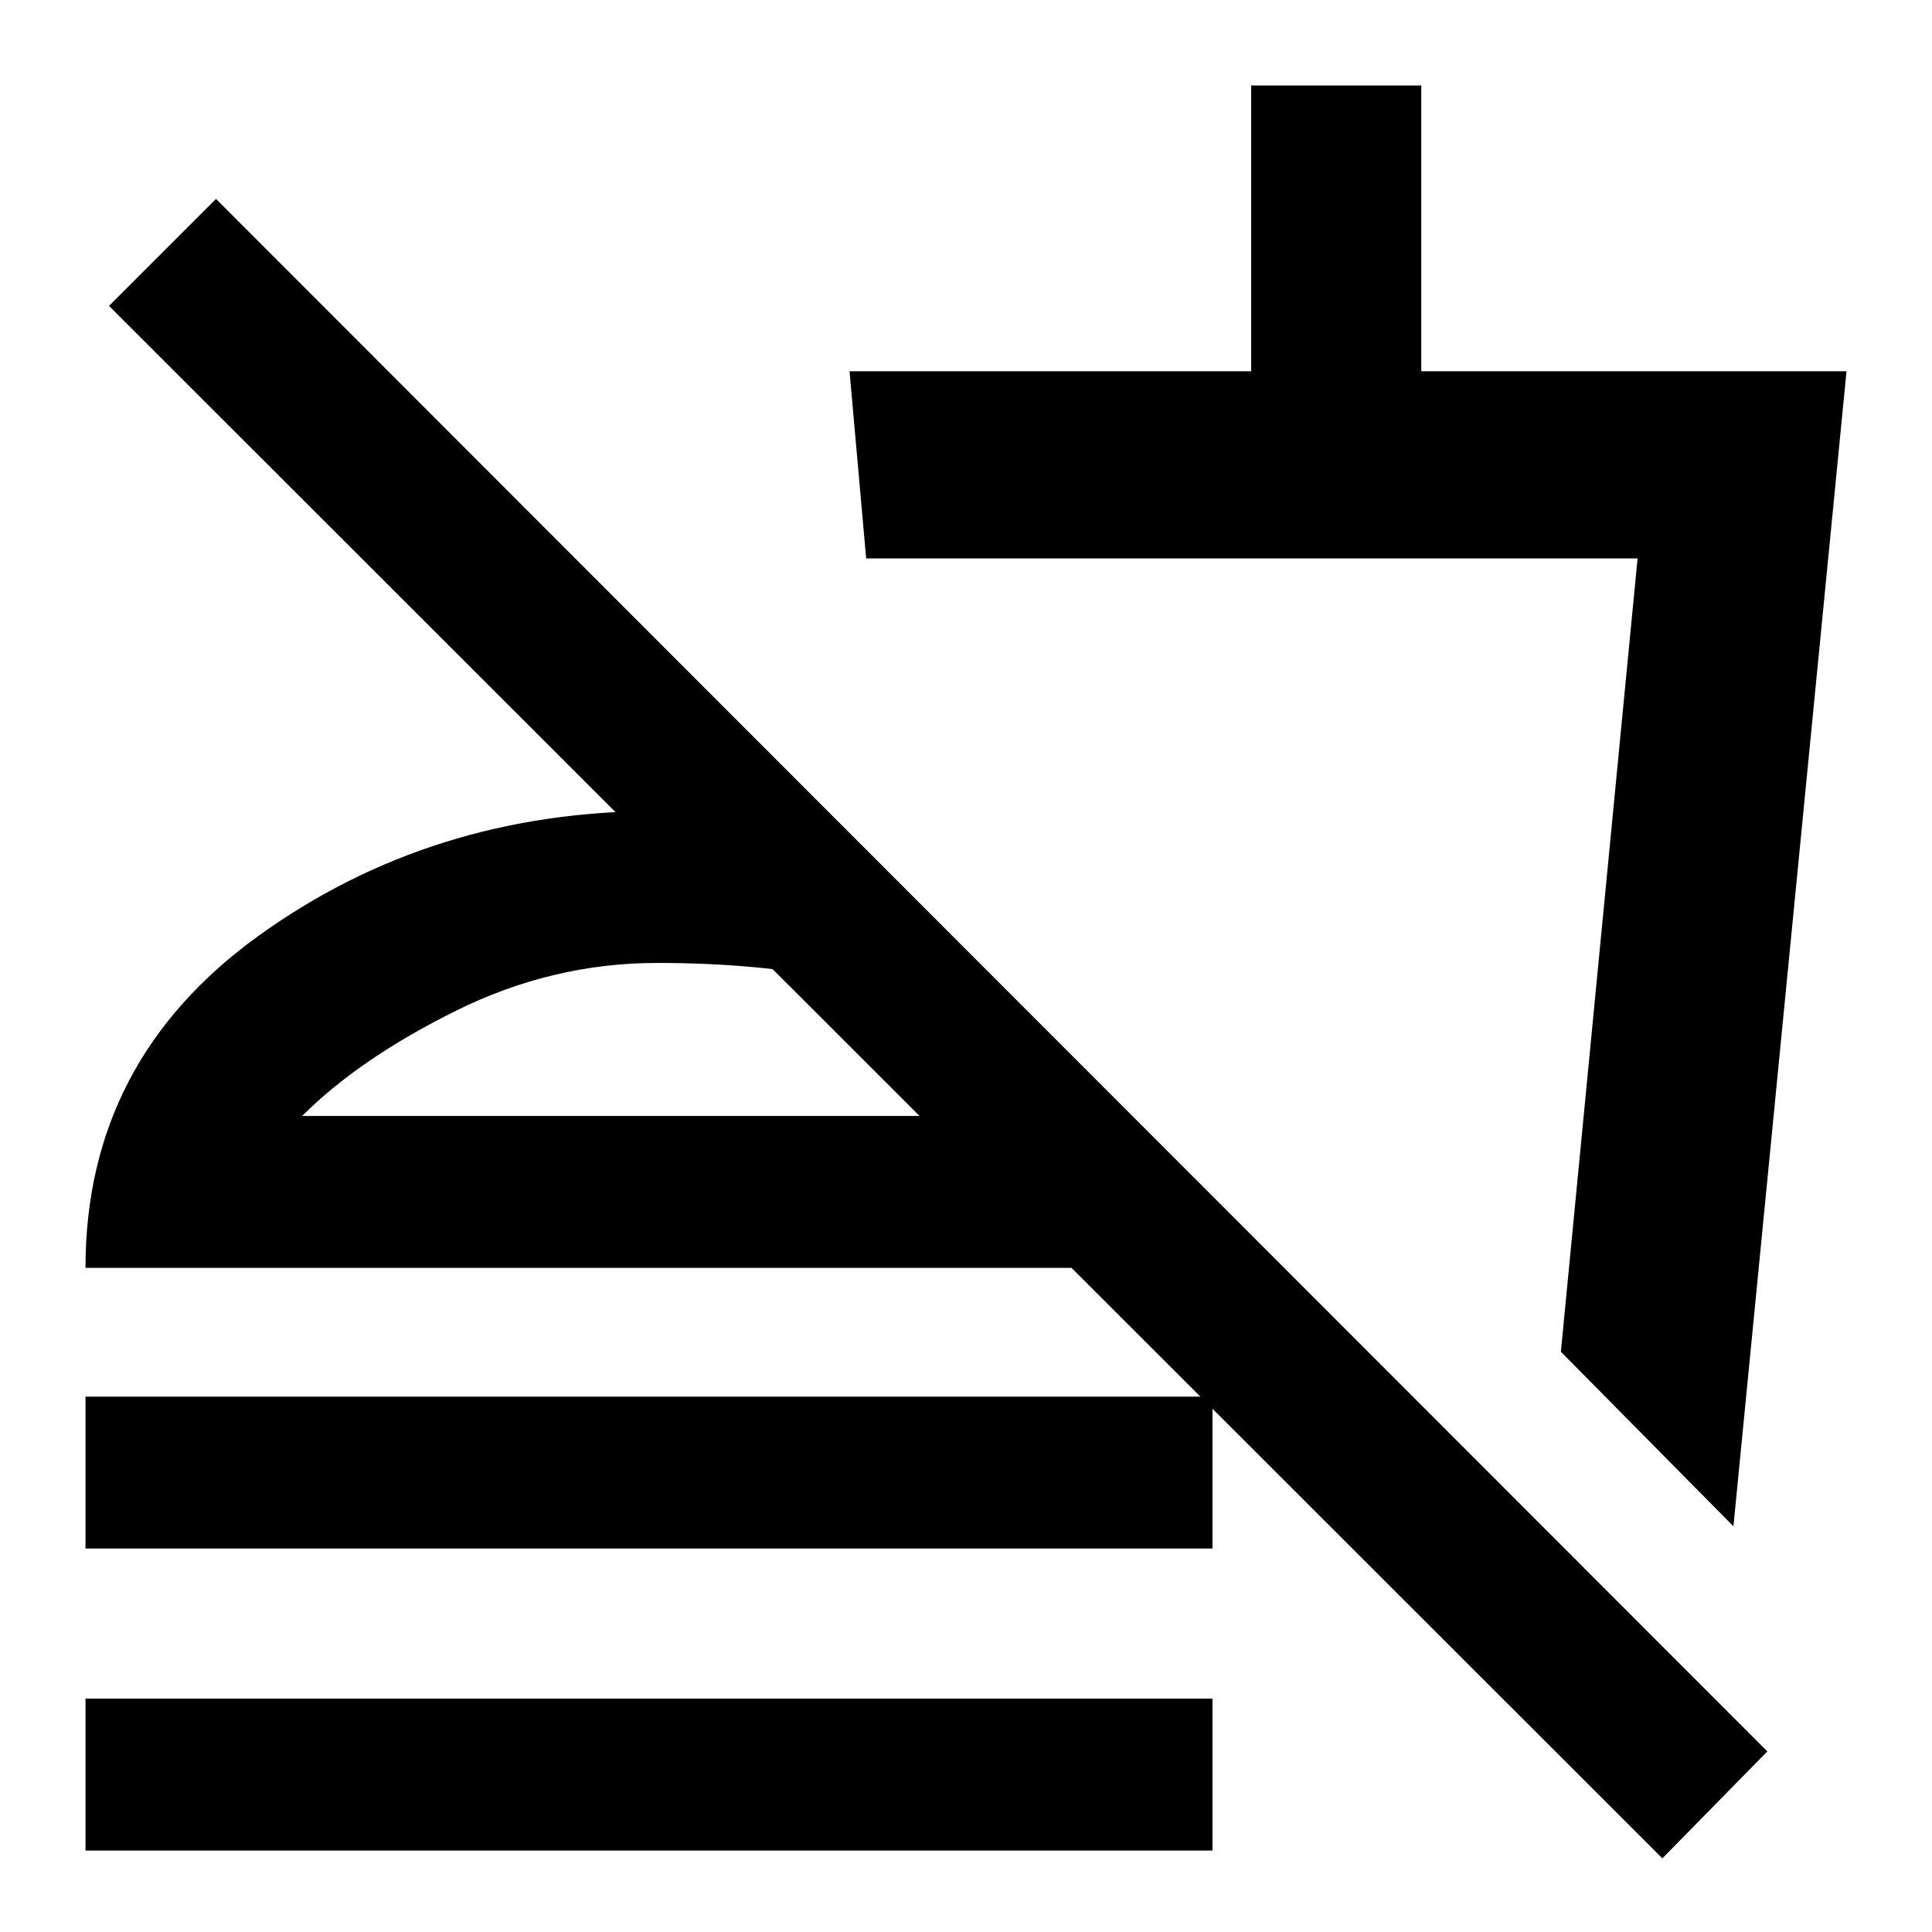<svg xmlns="http://www.w3.org/2000/svg" height="20" viewBox="0 -960 960 960" width="20"><path d="m861.33-201.59-85.74-86.74 38.11-394.19H430.39l-8.26-93H621.7v-142h84.52v142h211.3l-56.19 573.93Zm-245-261.93ZM826.02-36.59 54.17-808l53.16-53.15L878.18-89.74l-52.16 53.15ZM42.48-190.54v-75.48h560v75.48h-560Zm0 150.06v-75.48h560v75.48h-560Zm377.89-507.63v76.05q-22.85-5.27-45.73-7.36-22.88-2.1-48.16-2.1-51.99 0-99.92 23.76t-76.43 52.28h412.3L637.91-330H42.48q0-103 86-165t198-62q26.41 0 49.23 2.1 22.81 2.1 44.66 6.79Zm-83.89 122.63Z"/></svg>